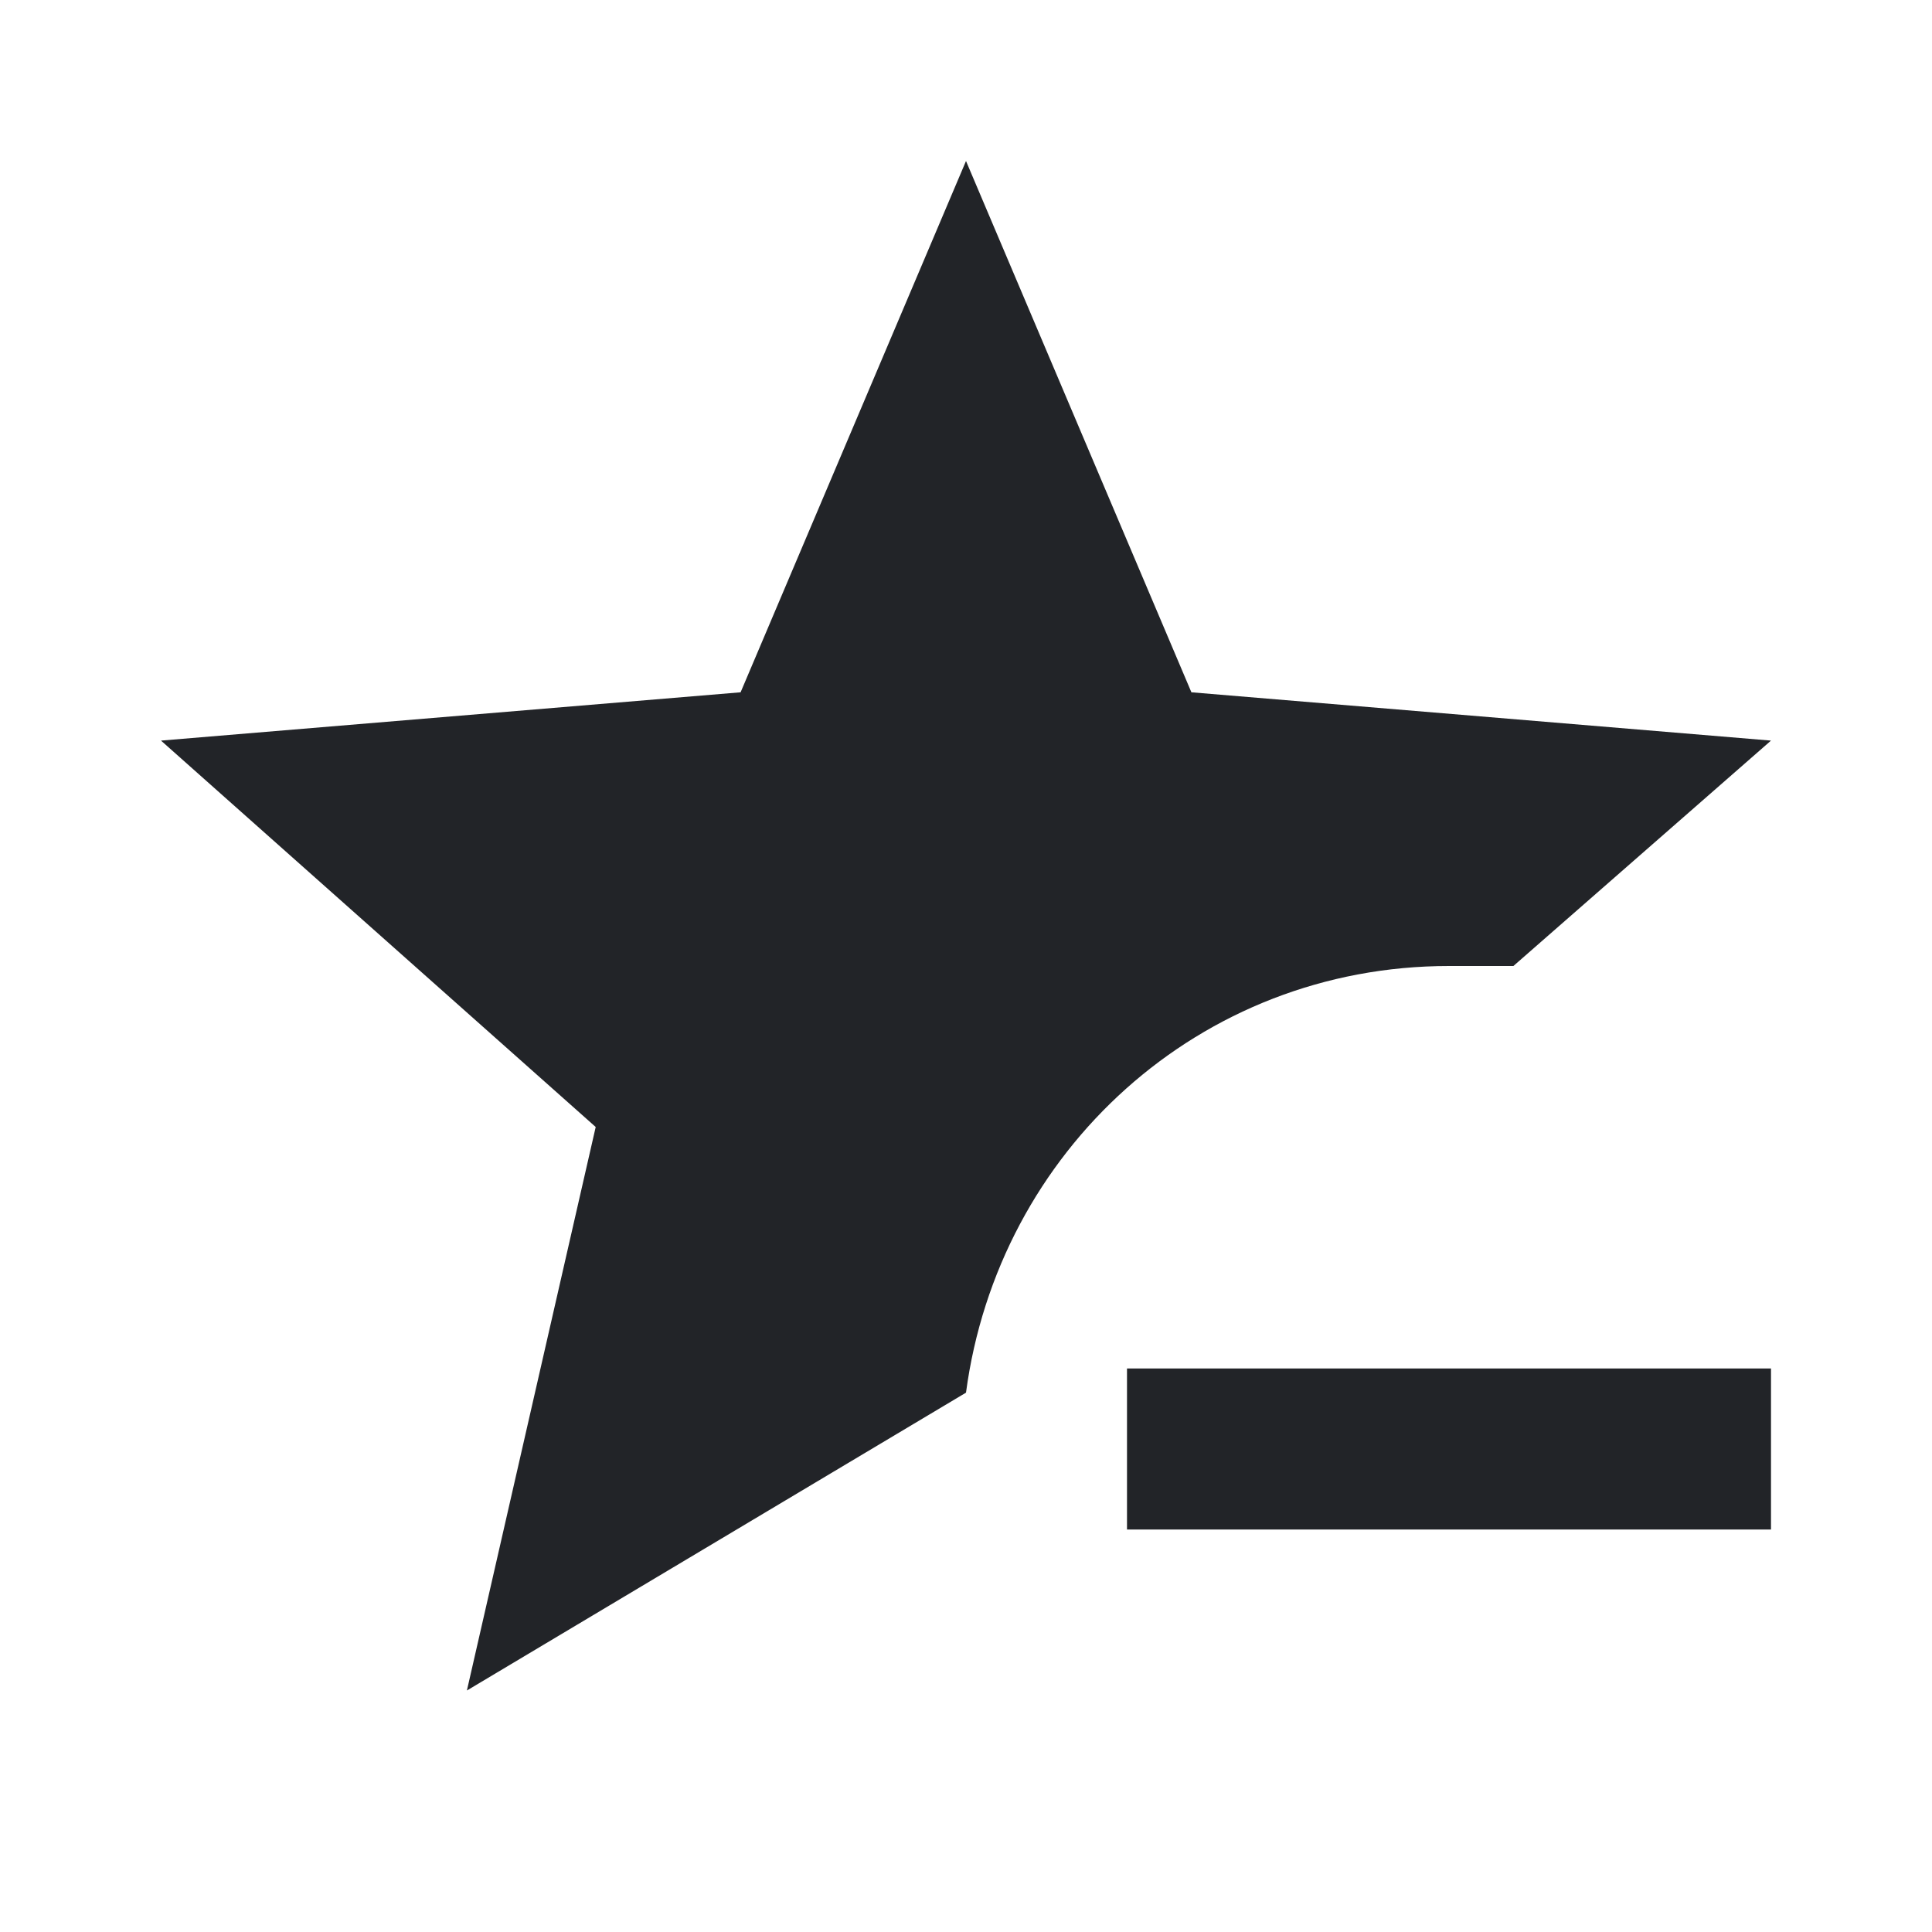 <?xml version="1.0" encoding="UTF-8"?><!DOCTYPE svg PUBLIC "-//W3C//DTD SVG 1.1//EN" "http://www.w3.org/Graphics/SVG/1.1/DTD/svg11.dtd"><svg fill="#222428" xmlns="http://www.w3.org/2000/svg" xmlns:xlink="http://www.w3.org/1999/xlink" version="1.1" id="mdi-star-minus" width="24" height="24" viewBox="0 0 24 24"><path d="M5.8 21L7.4 14L2 9.2L9.2 8.6L12 2L14.8 8.6L22 9.2L18.8 12H18C14.9 12 12.4 14.3 12 17.3L5.8 21M14 17V19H22V17H14Z" /></svg>